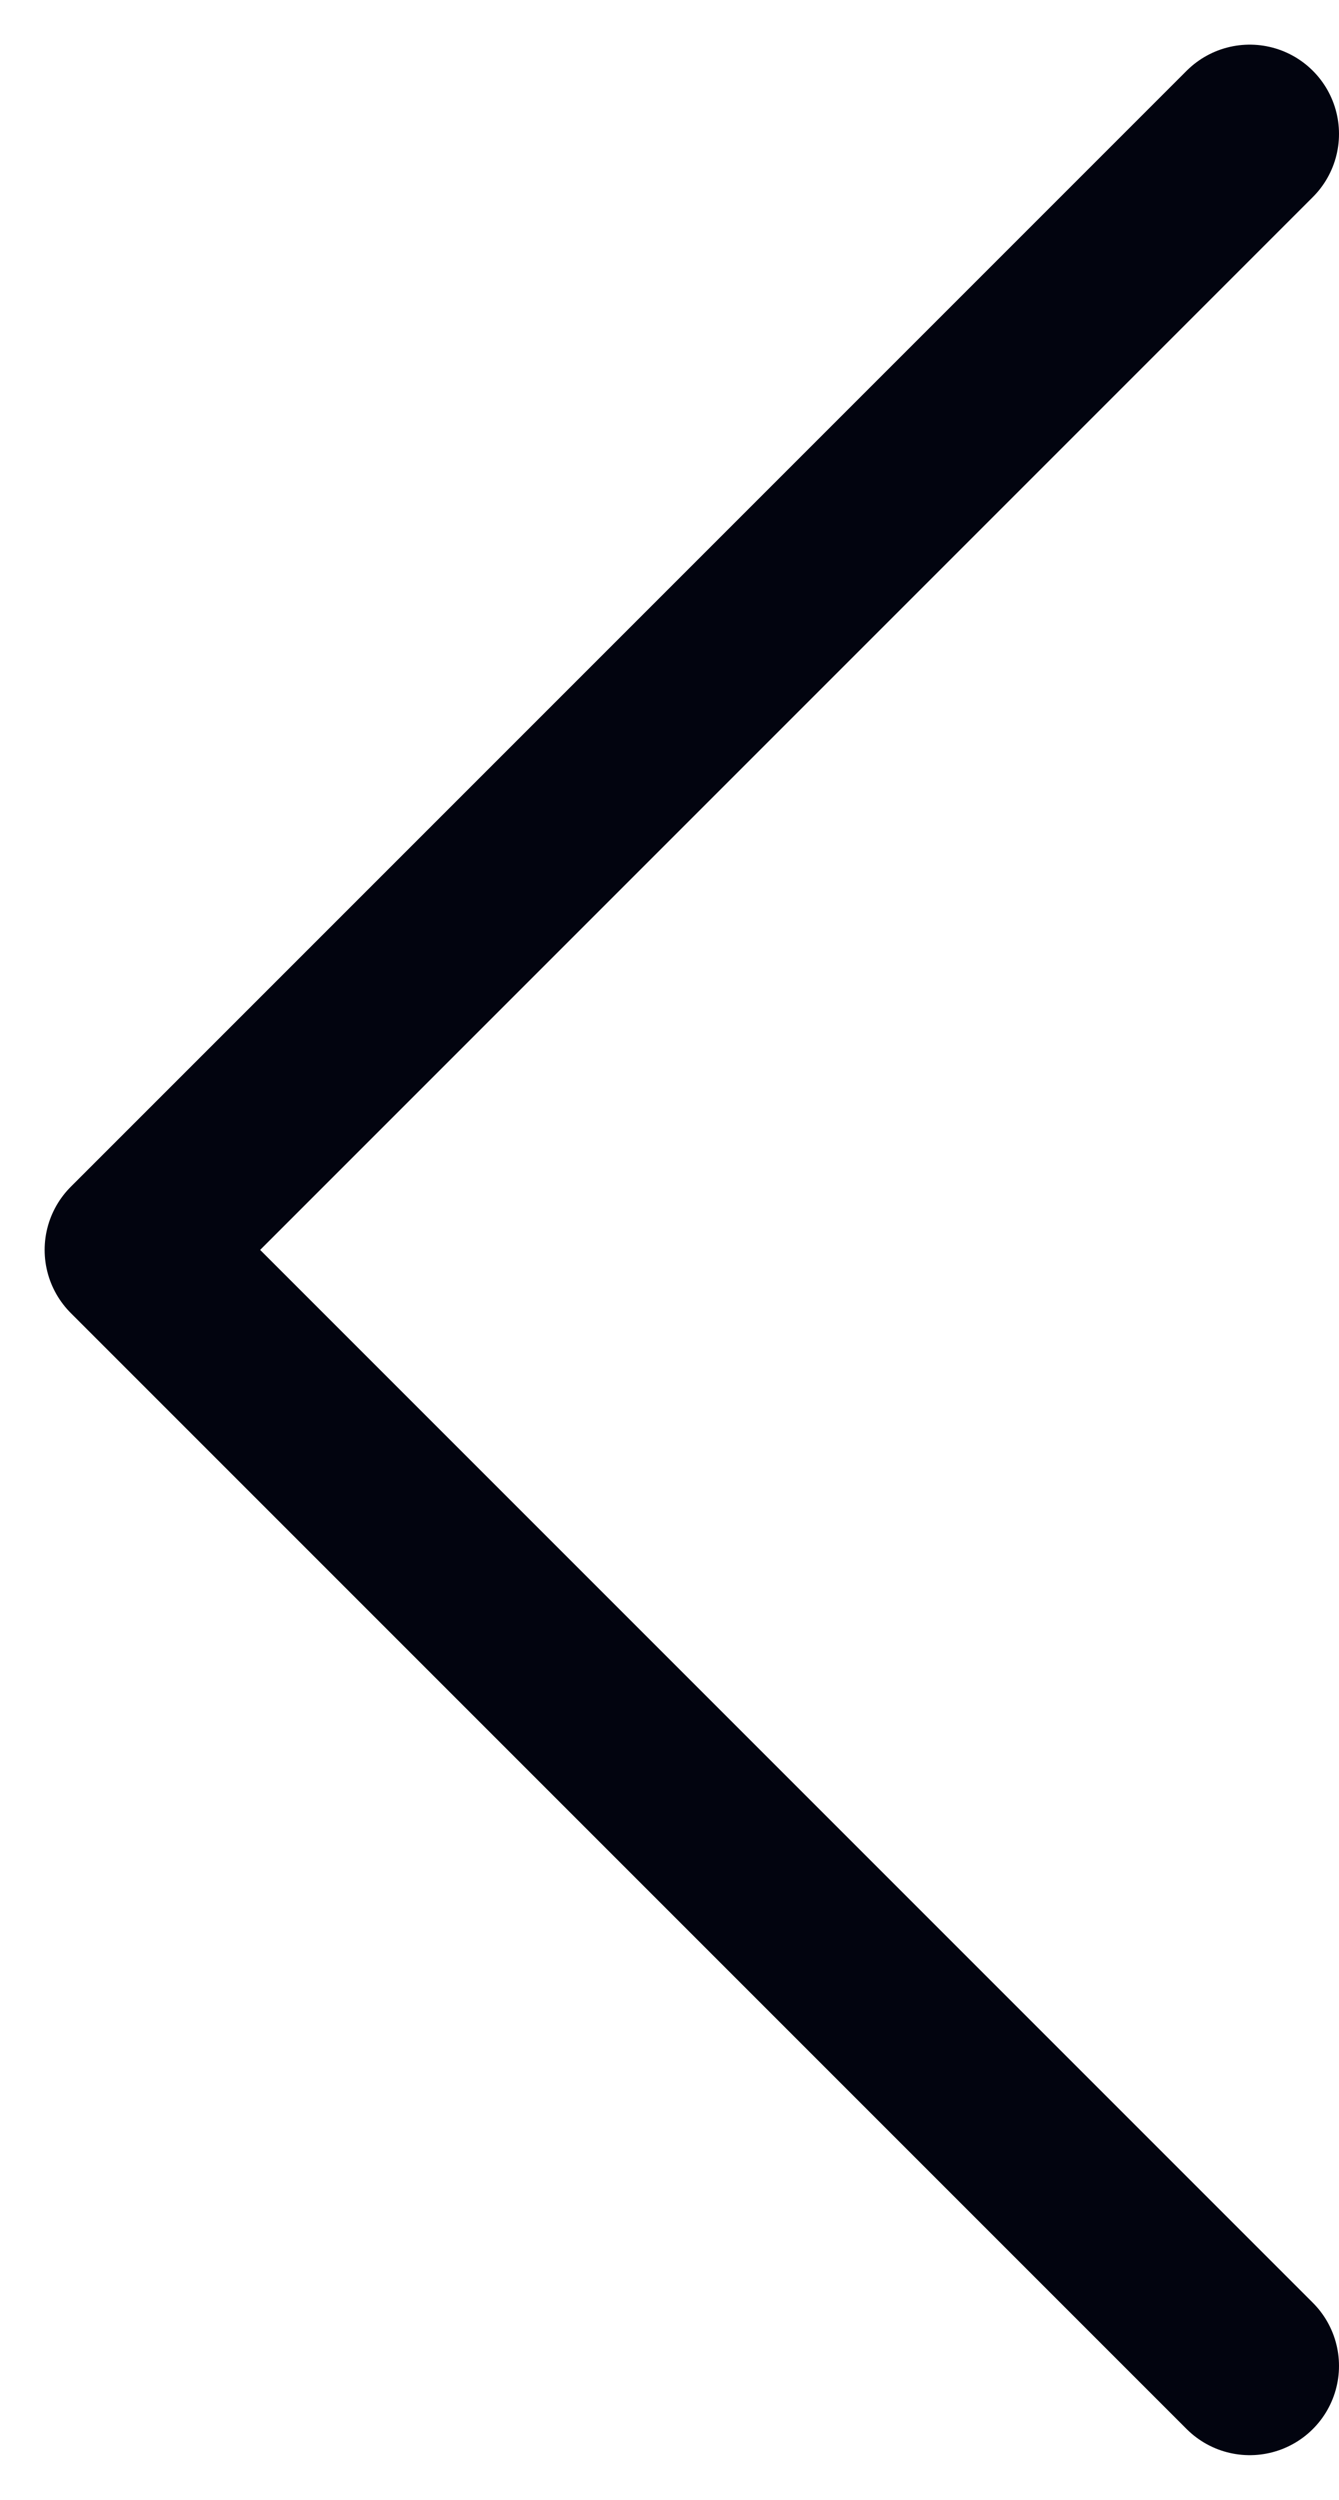 <svg width="15" height="28" viewBox="0 0 15 28" fill="none" xmlns="http://www.w3.org/2000/svg">
<path d="M14 26.5L1.5 14L14 1.5" stroke="#02040F" stroke-width="2" stroke-linecap="round" stroke-linejoin="round"/>
</svg>
